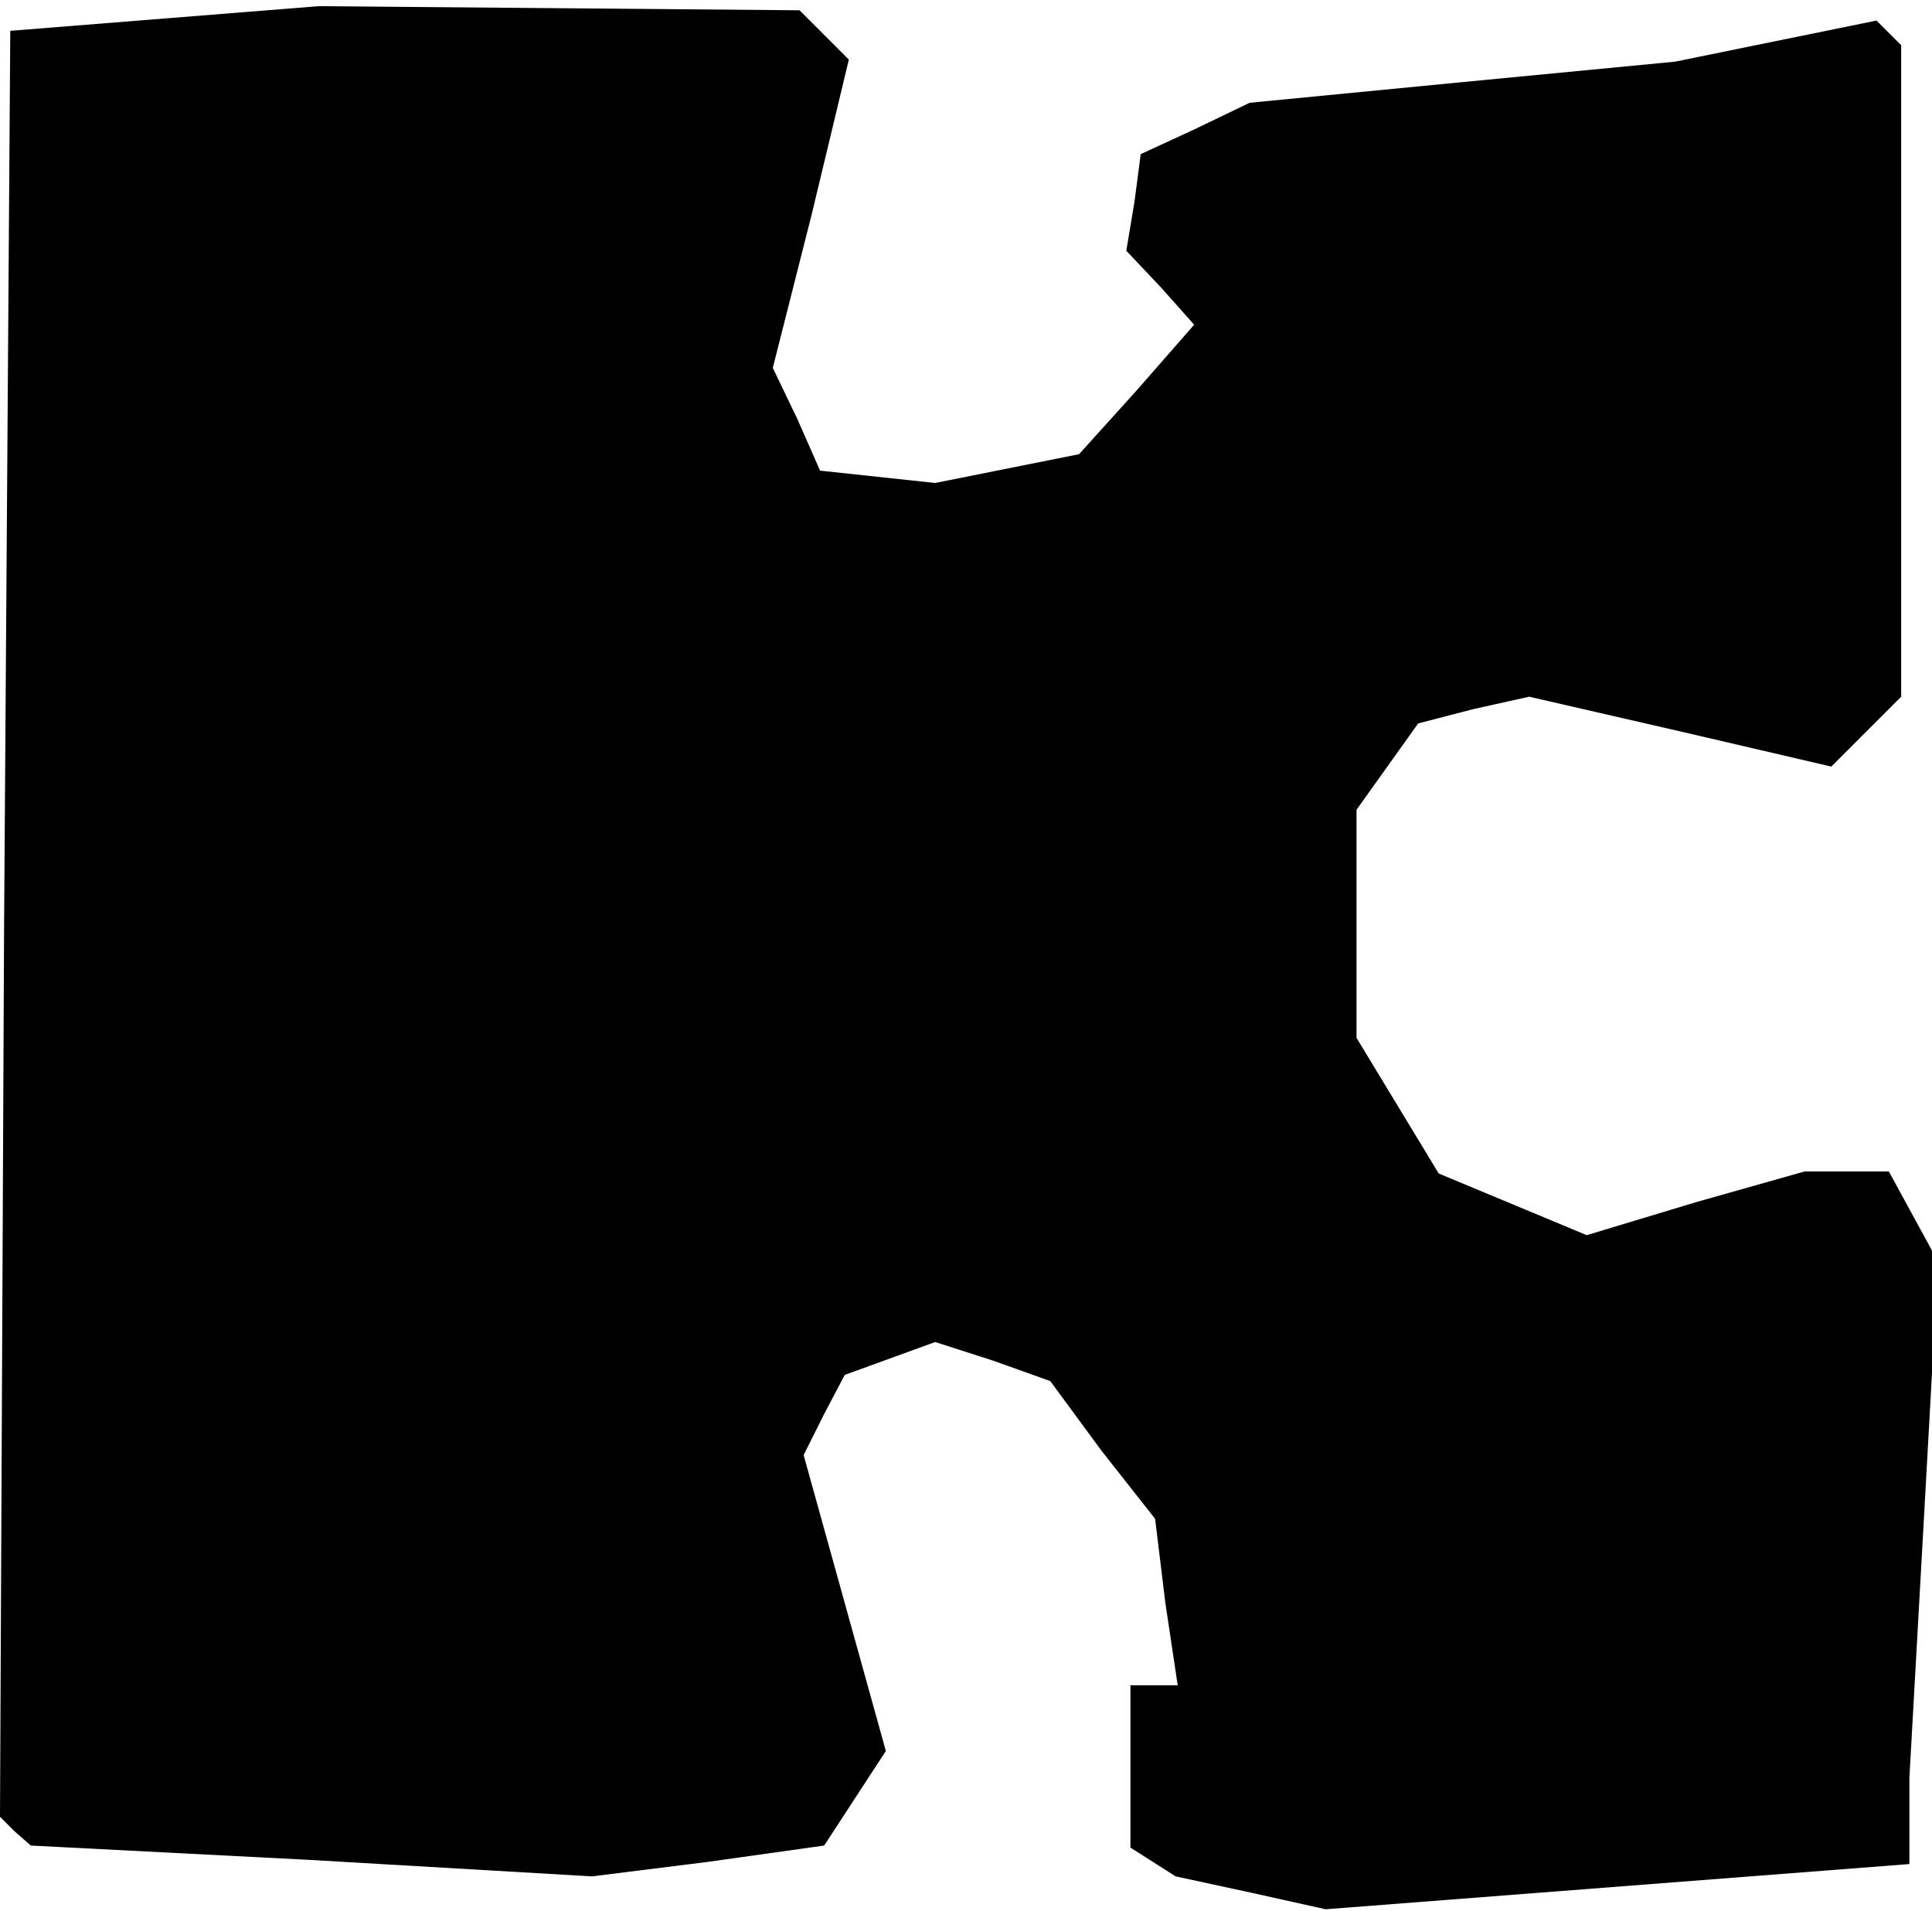 <?xml version="1.0" standalone="no"?>
<!DOCTYPE svg PUBLIC "-//W3C//DTD SVG 20010904//EN"
 "http://www.w3.org/TR/2001/REC-SVG-20010904/DTD/svg10.dtd">
<svg version="1.0" xmlns="http://www.w3.org/2000/svg"
 width="94pt" height="93pt" viewBox="0 0 94 93"
 preserveAspectRatio="xMidYMid meet">
<g transform="translate(0,93) scale(0.1,-0.1)"
fill="#000000" stroke="none">
<path d="M80 921 l-75 -6 -3 -434 -2 -435 7 -7 8 -7 136 -7 137 -8 56 7 57 8
15 23 15 23 -20 72 -20 72 10 20 10 19 22 8 22 8 28 -9 28 -10 25 -34 26 -33
5 -41 6 -40 -12 0 -11 0 0 -39 0 -40 11 -7 11 -7 37 -8 36 -8 142 11 142 11 0
21 0 21 7 125 7 126 -12 22 -12 22 -20 0 -21 0 -53 -15 -53 -16 -36 15 -36 15
-20 33 -20 33 0 55 0 56 15 21 15 21 27 7 27 6 74 -17 73 -17 17 17 17 17 0
159 0 158 -6 6 -6 6 -49 -10 -49 -10 -104 -10 -103 -10 -27 -13 -26 -12 -3
-23 -4 -24 17 -18 16 -18 -28 -32 -28 -31 -35 -7 -35 -7 -28 3 -28 3 -11 25
-12 25 19 75 18 75 -12 12 -12 12 -117 1 -117 1 -75 -6z"/>
</g>
</svg>
